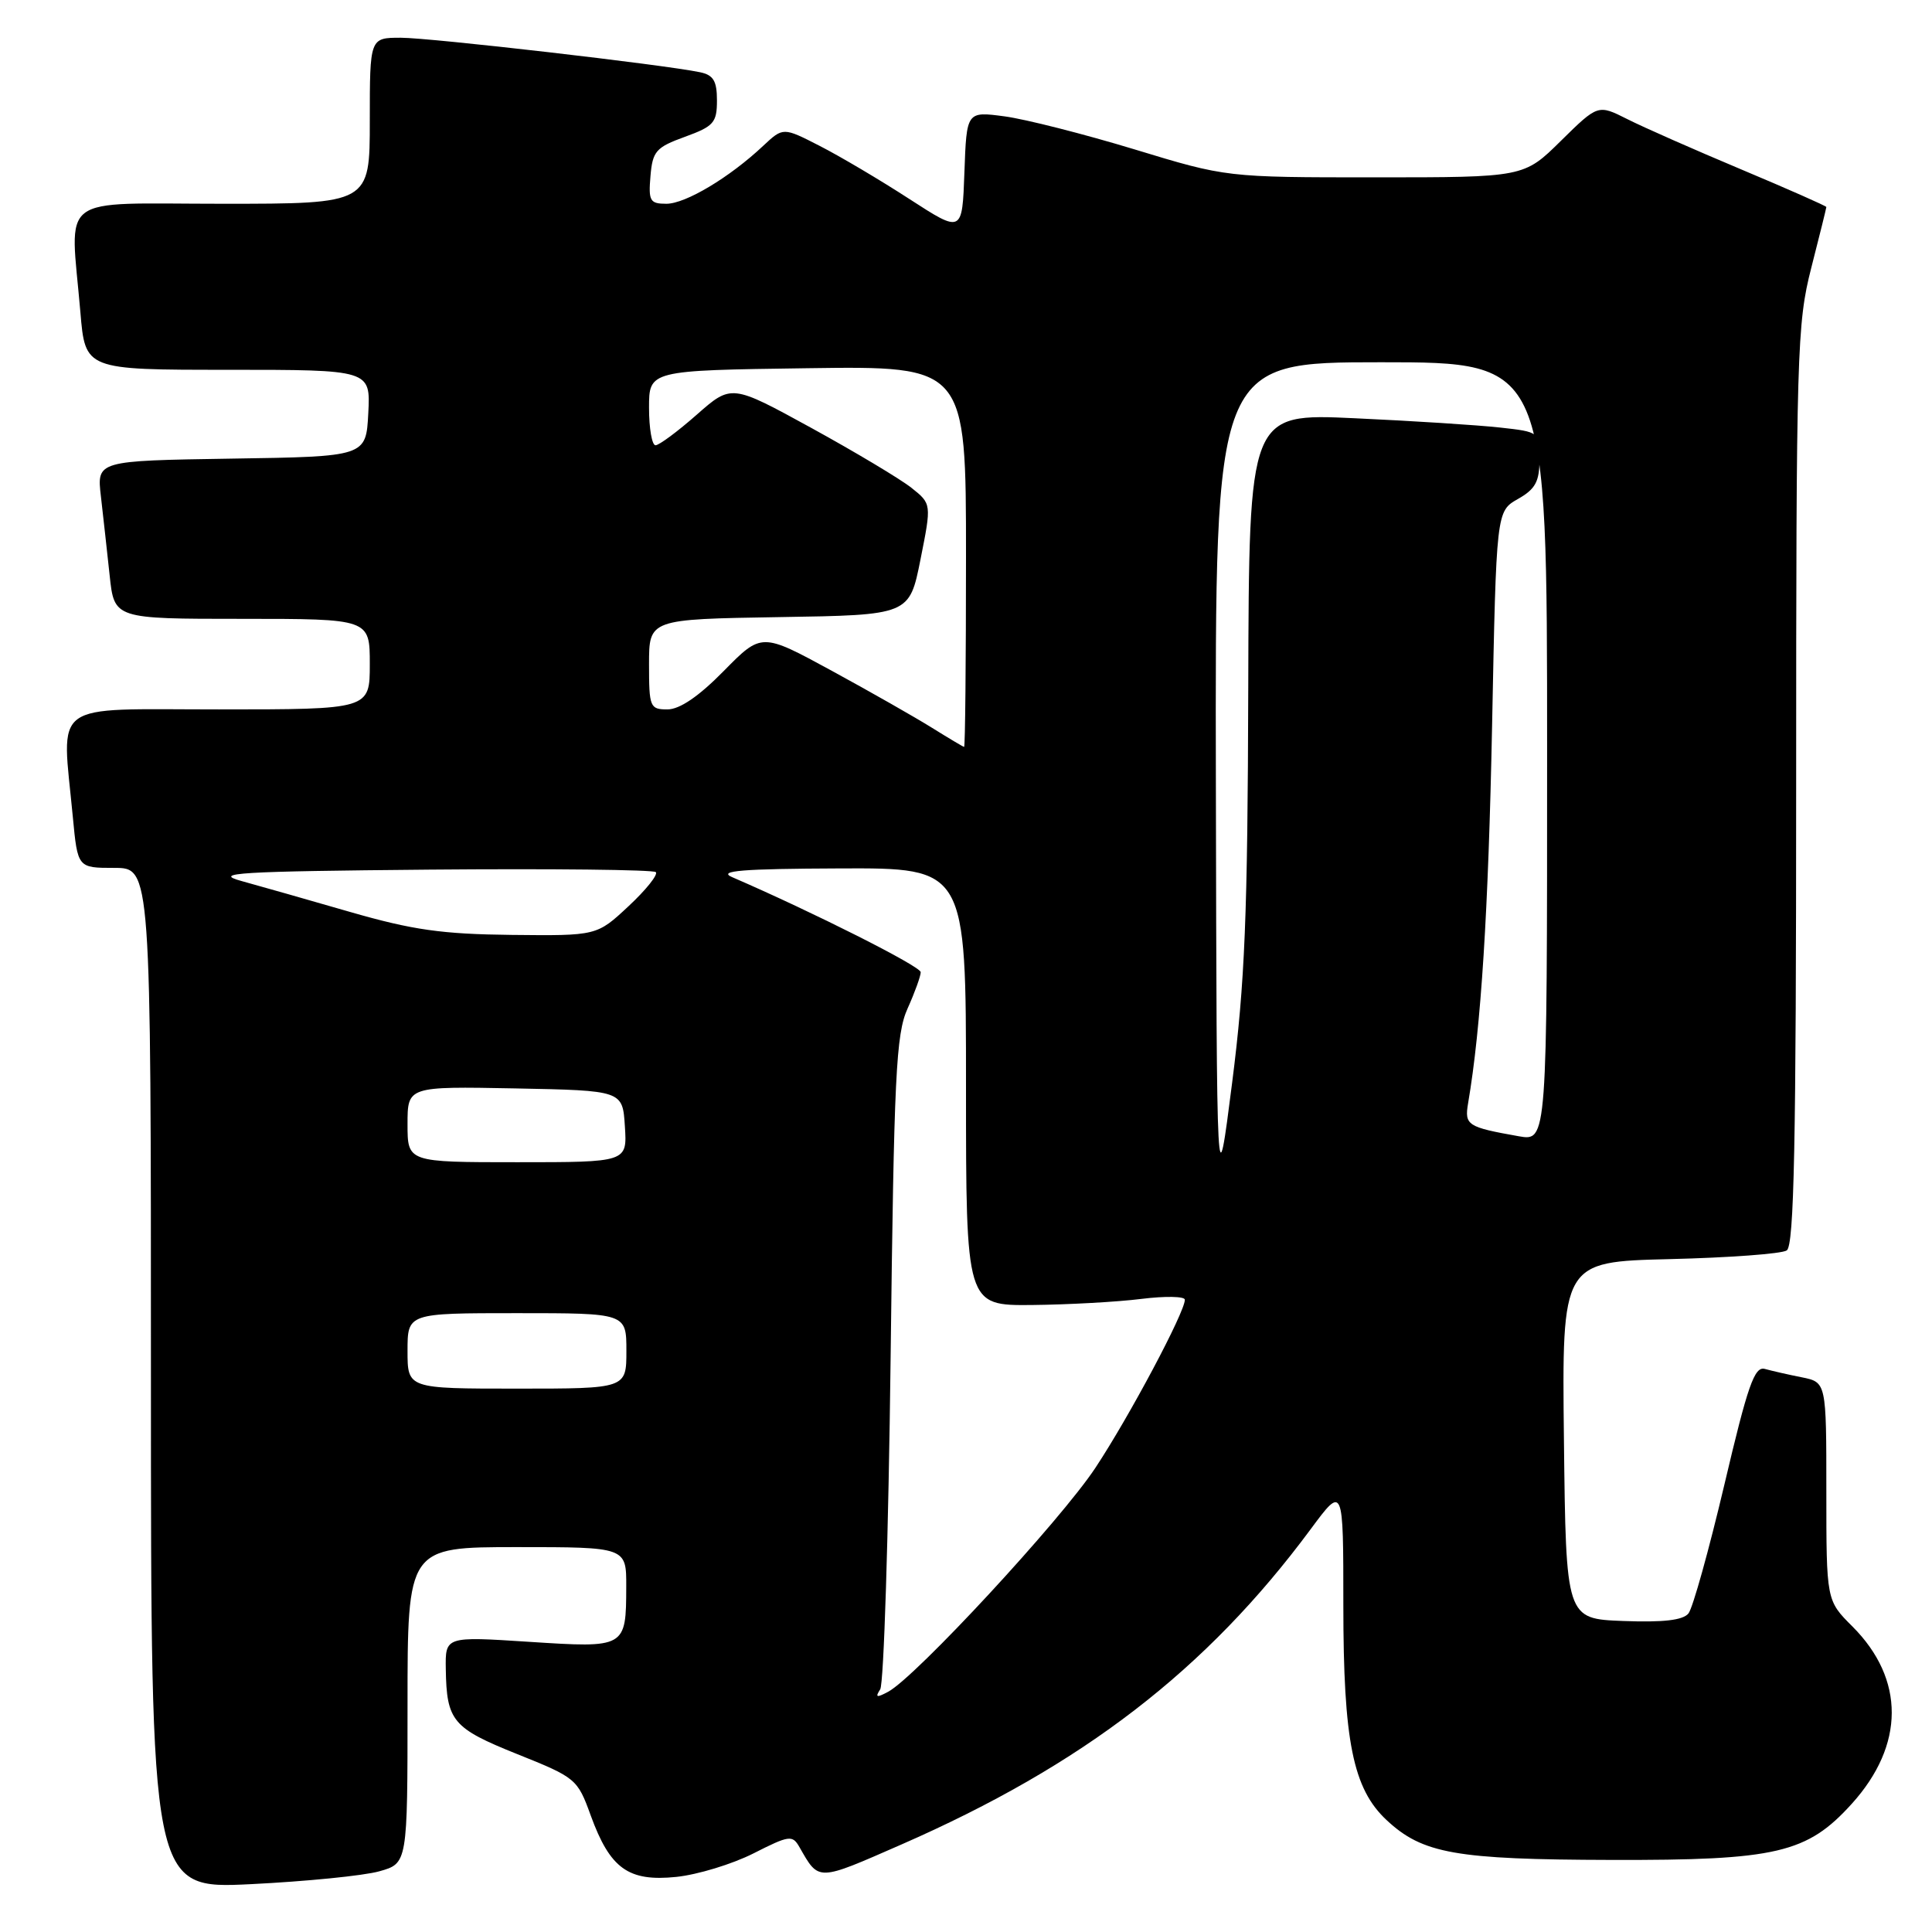<?xml version="1.0" encoding="UTF-8" standalone="no"?>
<!DOCTYPE svg PUBLIC "-//W3C//DTD SVG 1.1//EN" "http://www.w3.org/Graphics/SVG/1.1/DTD/svg11.dtd" >
<svg xmlns="http://www.w3.org/2000/svg" xmlns:xlink="http://www.w3.org/1999/xlink" version="1.1" viewBox="0 0 256 256">
 <g >
 <path fill="currentColor"
d=" M 50.25 247.96 C 54.00 246.91 54.00 246.91 54.00 225.95 C 54.00 205.00 54.00 205.00 68.50 205.00 C 83.00 205.00 83.00 205.00 82.98 210.25 C 82.96 218.36 82.92 218.38 70.11 217.55 C 59.00 216.83 59.00 216.83 59.07 221.17 C 59.18 228.05 59.97 228.99 68.54 232.43 C 76.30 235.54 76.52 235.71 78.27 240.55 C 80.84 247.61 83.26 249.35 89.61 248.70 C 92.42 248.41 97.02 247.01 99.83 245.59 C 104.58 243.18 105.00 243.12 105.93 244.75 C 108.54 249.31 108.22 249.32 119.41 244.42 C 143.49 233.88 159.86 221.27 173.66 202.64 C 178.00 196.78 178.00 196.78 178.00 212.71 C 178.00 230.71 179.27 237.01 183.73 241.17 C 188.49 245.62 192.87 246.40 213.50 246.45 C 235.40 246.51 239.45 245.56 245.38 239.00 C 252.40 231.23 252.43 222.50 245.46 215.52 C 242.00 212.07 242.00 212.07 242.00 197.61 C 242.00 183.16 242.00 183.16 238.75 182.50 C 236.96 182.15 234.76 181.64 233.85 181.39 C 232.48 181.01 231.59 183.54 228.49 196.72 C 226.44 205.40 224.30 213.08 223.73 213.79 C 223.00 214.69 220.39 214.99 215.09 214.79 C 207.50 214.50 207.50 214.50 207.23 190.84 C 206.96 167.19 206.96 167.19 221.23 166.84 C 229.08 166.65 236.06 166.14 236.75 165.69 C 237.73 165.06 238.00 151.63 238.00 104.10 C 238.00 46.59 238.11 42.90 240.00 35.50 C 241.10 31.20 242.00 27.57 242.00 27.43 C 242.00 27.30 236.94 25.06 230.75 22.46 C 224.56 19.86 217.75 16.86 215.62 15.78 C 211.74 13.83 211.74 13.83 206.83 18.66 C 201.93 23.50 201.93 23.50 182.21 23.50 C 162.50 23.50 162.50 23.50 150.32 19.79 C 143.63 17.76 135.88 15.79 133.12 15.42 C 128.08 14.75 128.08 14.75 127.79 22.83 C 127.50 30.90 127.50 30.90 120.50 26.37 C 116.65 23.87 111.31 20.71 108.63 19.34 C 103.77 16.85 103.77 16.85 101.13 19.32 C 96.68 23.51 90.84 27.00 88.30 27.00 C 86.12 27.00 85.91 26.63 86.19 23.34 C 86.47 20.03 86.92 19.52 90.75 18.13 C 94.57 16.74 95.00 16.26 95.00 13.31 C 95.00 10.72 94.53 9.94 92.75 9.57 C 88.00 8.57 57.02 5.00 53.11 5.00 C 49.00 5.00 49.00 5.00 49.00 16.00 C 49.00 27.00 49.00 27.00 29.50 27.00 C 7.28 27.00 9.30 25.46 10.65 41.35 C 11.29 49.00 11.29 49.00 30.20 49.00 C 49.10 49.00 49.10 49.00 48.80 54.75 C 48.50 60.50 48.50 60.50 30.66 60.77 C 12.82 61.05 12.82 61.05 13.37 65.77 C 13.67 68.37 14.19 73.09 14.53 76.25 C 15.14 82.00 15.14 82.00 32.07 82.00 C 49.00 82.00 49.00 82.00 49.00 88.00 C 49.00 94.00 49.00 94.00 29.00 94.00 C 6.37 94.00 8.18 92.67 9.65 108.25 C 10.29 115.00 10.29 115.00 15.14 115.00 C 20.00 115.00 20.00 115.00 20.00 182.66 C 20.00 250.31 20.00 250.31 33.25 249.66 C 40.54 249.30 48.19 248.54 50.25 247.96 Z  M 116.63 223.85 C 117.11 223.11 117.73 203.38 118.01 180.00 C 118.46 142.45 118.72 137.05 120.26 133.63 C 121.22 131.50 122.00 129.33 122.00 128.82 C 122.00 128.05 107.75 120.87 97.00 116.22 C 95.07 115.38 98.32 115.12 111.25 115.07 C 128.00 115.00 128.00 115.00 128.00 144.00 C 128.00 173.00 128.00 173.00 136.75 172.92 C 141.56 172.87 148.09 172.51 151.25 172.11 C 154.41 171.72 157.00 171.77 157.00 172.22 C 157.00 173.87 149.66 187.67 145.15 194.49 C 140.54 201.46 121.33 222.22 117.68 224.17 C 116.15 224.99 115.94 224.92 116.63 223.85 Z  M 54.00 179.00 C 54.00 174.00 54.00 174.00 68.50 174.00 C 83.00 174.00 83.00 174.00 83.00 179.00 C 83.00 184.00 83.00 184.00 68.50 184.00 C 54.00 184.00 54.00 184.00 54.00 179.00 Z  M 161.11 103.75 C 161.00 48.00 161.00 48.00 183.00 48.00 C 205.00 48.00 205.00 48.00 205.00 99.61 C 205.00 151.22 205.00 151.22 201.25 150.56 C 194.43 149.35 194.04 149.10 194.53 146.19 C 196.25 136.11 197.22 120.76 197.71 96.12 C 198.27 67.75 198.27 67.75 201.13 66.12 C 203.45 64.81 203.99 63.81 203.99 60.87 C 204.00 57.23 204.00 57.23 198.75 56.65 C 195.86 56.33 187.20 55.77 179.50 55.42 C 165.50 54.77 165.50 54.77 165.40 91.13 C 165.32 121.41 164.96 130.18 163.26 143.50 C 161.22 159.50 161.22 159.50 161.11 103.75 Z  M 54.00 148.97 C 54.00 143.95 54.00 143.95 68.25 144.22 C 82.50 144.50 82.50 144.50 82.80 149.25 C 83.11 154.00 83.11 154.00 68.55 154.00 C 54.00 154.00 54.00 154.00 54.00 148.97 Z  M 46.50 120.87 C 41.00 119.28 34.48 117.42 32.00 116.74 C 28.10 115.67 31.43 115.46 56.90 115.23 C 73.07 115.09 86.57 115.24 86.90 115.56 C 87.22 115.89 85.60 117.92 83.28 120.08 C 79.08 124.00 79.08 124.00 67.79 123.88 C 58.57 123.78 54.67 123.22 46.50 120.87 Z  M 123.50 96.44 C 121.30 95.07 115.32 91.66 110.21 88.88 C 100.91 83.82 100.91 83.82 95.90 88.91 C 92.59 92.28 90.06 94.00 88.44 94.00 C 86.12 94.00 86.00 93.70 86.00 88.02 C 86.00 82.05 86.00 82.05 103.25 81.77 C 120.50 81.50 120.50 81.50 121.97 74.13 C 123.44 66.76 123.44 66.76 120.76 64.63 C 119.28 63.46 113.31 59.89 107.50 56.70 C 96.92 50.90 96.92 50.90 92.32 54.95 C 89.79 57.18 87.33 59.00 86.86 59.00 C 86.39 59.00 86.00 56.77 86.00 54.04 C 86.00 49.08 86.00 49.08 107.00 48.79 C 128.00 48.50 128.00 48.50 128.00 73.75 C 128.00 87.64 127.89 98.99 127.75 98.97 C 127.61 98.95 125.70 97.81 123.50 96.44 Z "/>
</g>
</svg>
